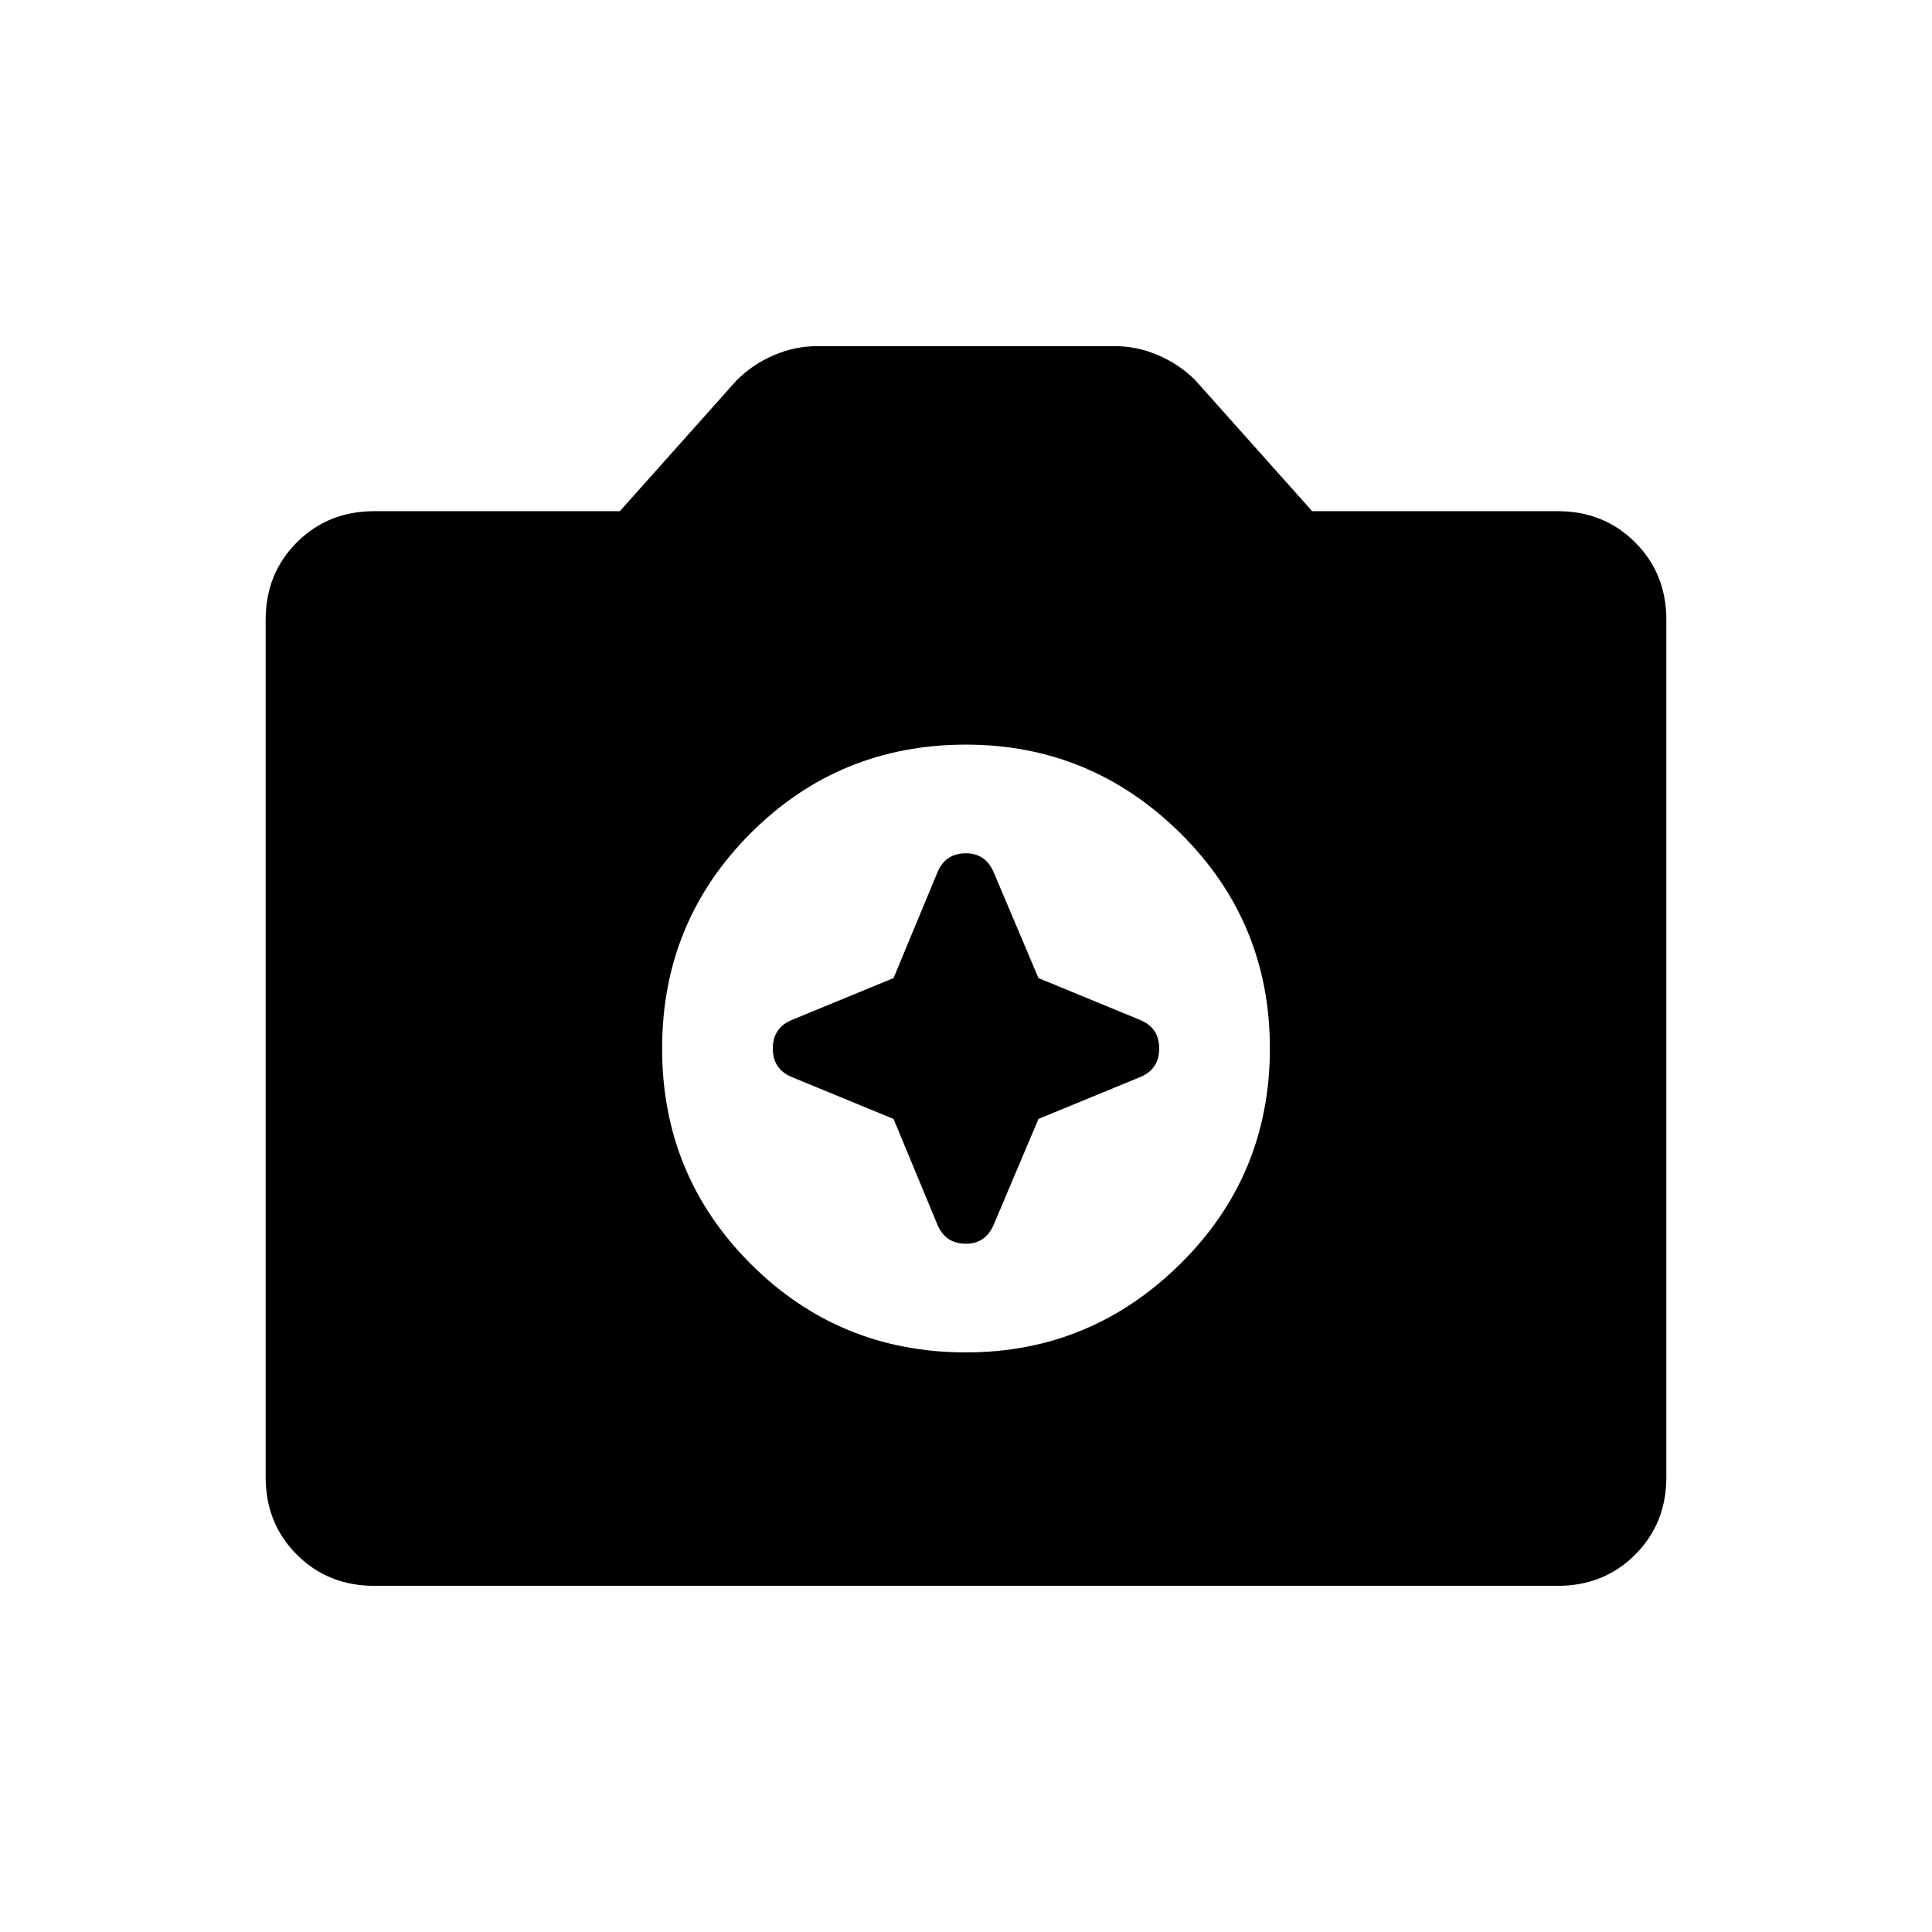 <svg xmlns="http://www.w3.org/2000/svg" width="48" height="48" viewBox="0 -960 960 960"><path d="M480-288q62 0 106.5-44T631-439q0-63-44.5-107T480-590q-63 0-107 44t-44 107q0 63 44 107t107 44Zm-36-186 22-53q4-9 14-9t14 10l22 52 51 21q9 4 9 14t-9 14l-51 21-22 52q-4 10-14 10t-14-9l-22-53-51-21q-9-4-9-14t9-14l51-21ZM186-172q-23 0-38.5-15.5T132-226v-426q0-23 15.5-38.5T186-706h122l58-65q8-8 18.5-12.5T406-788h148q11 0 21.5 4.5T594-771l58 65h122q23 0 38.5 15.5T828-652v426q0 23-15.5 38.5T774-172H186Z"/></svg>